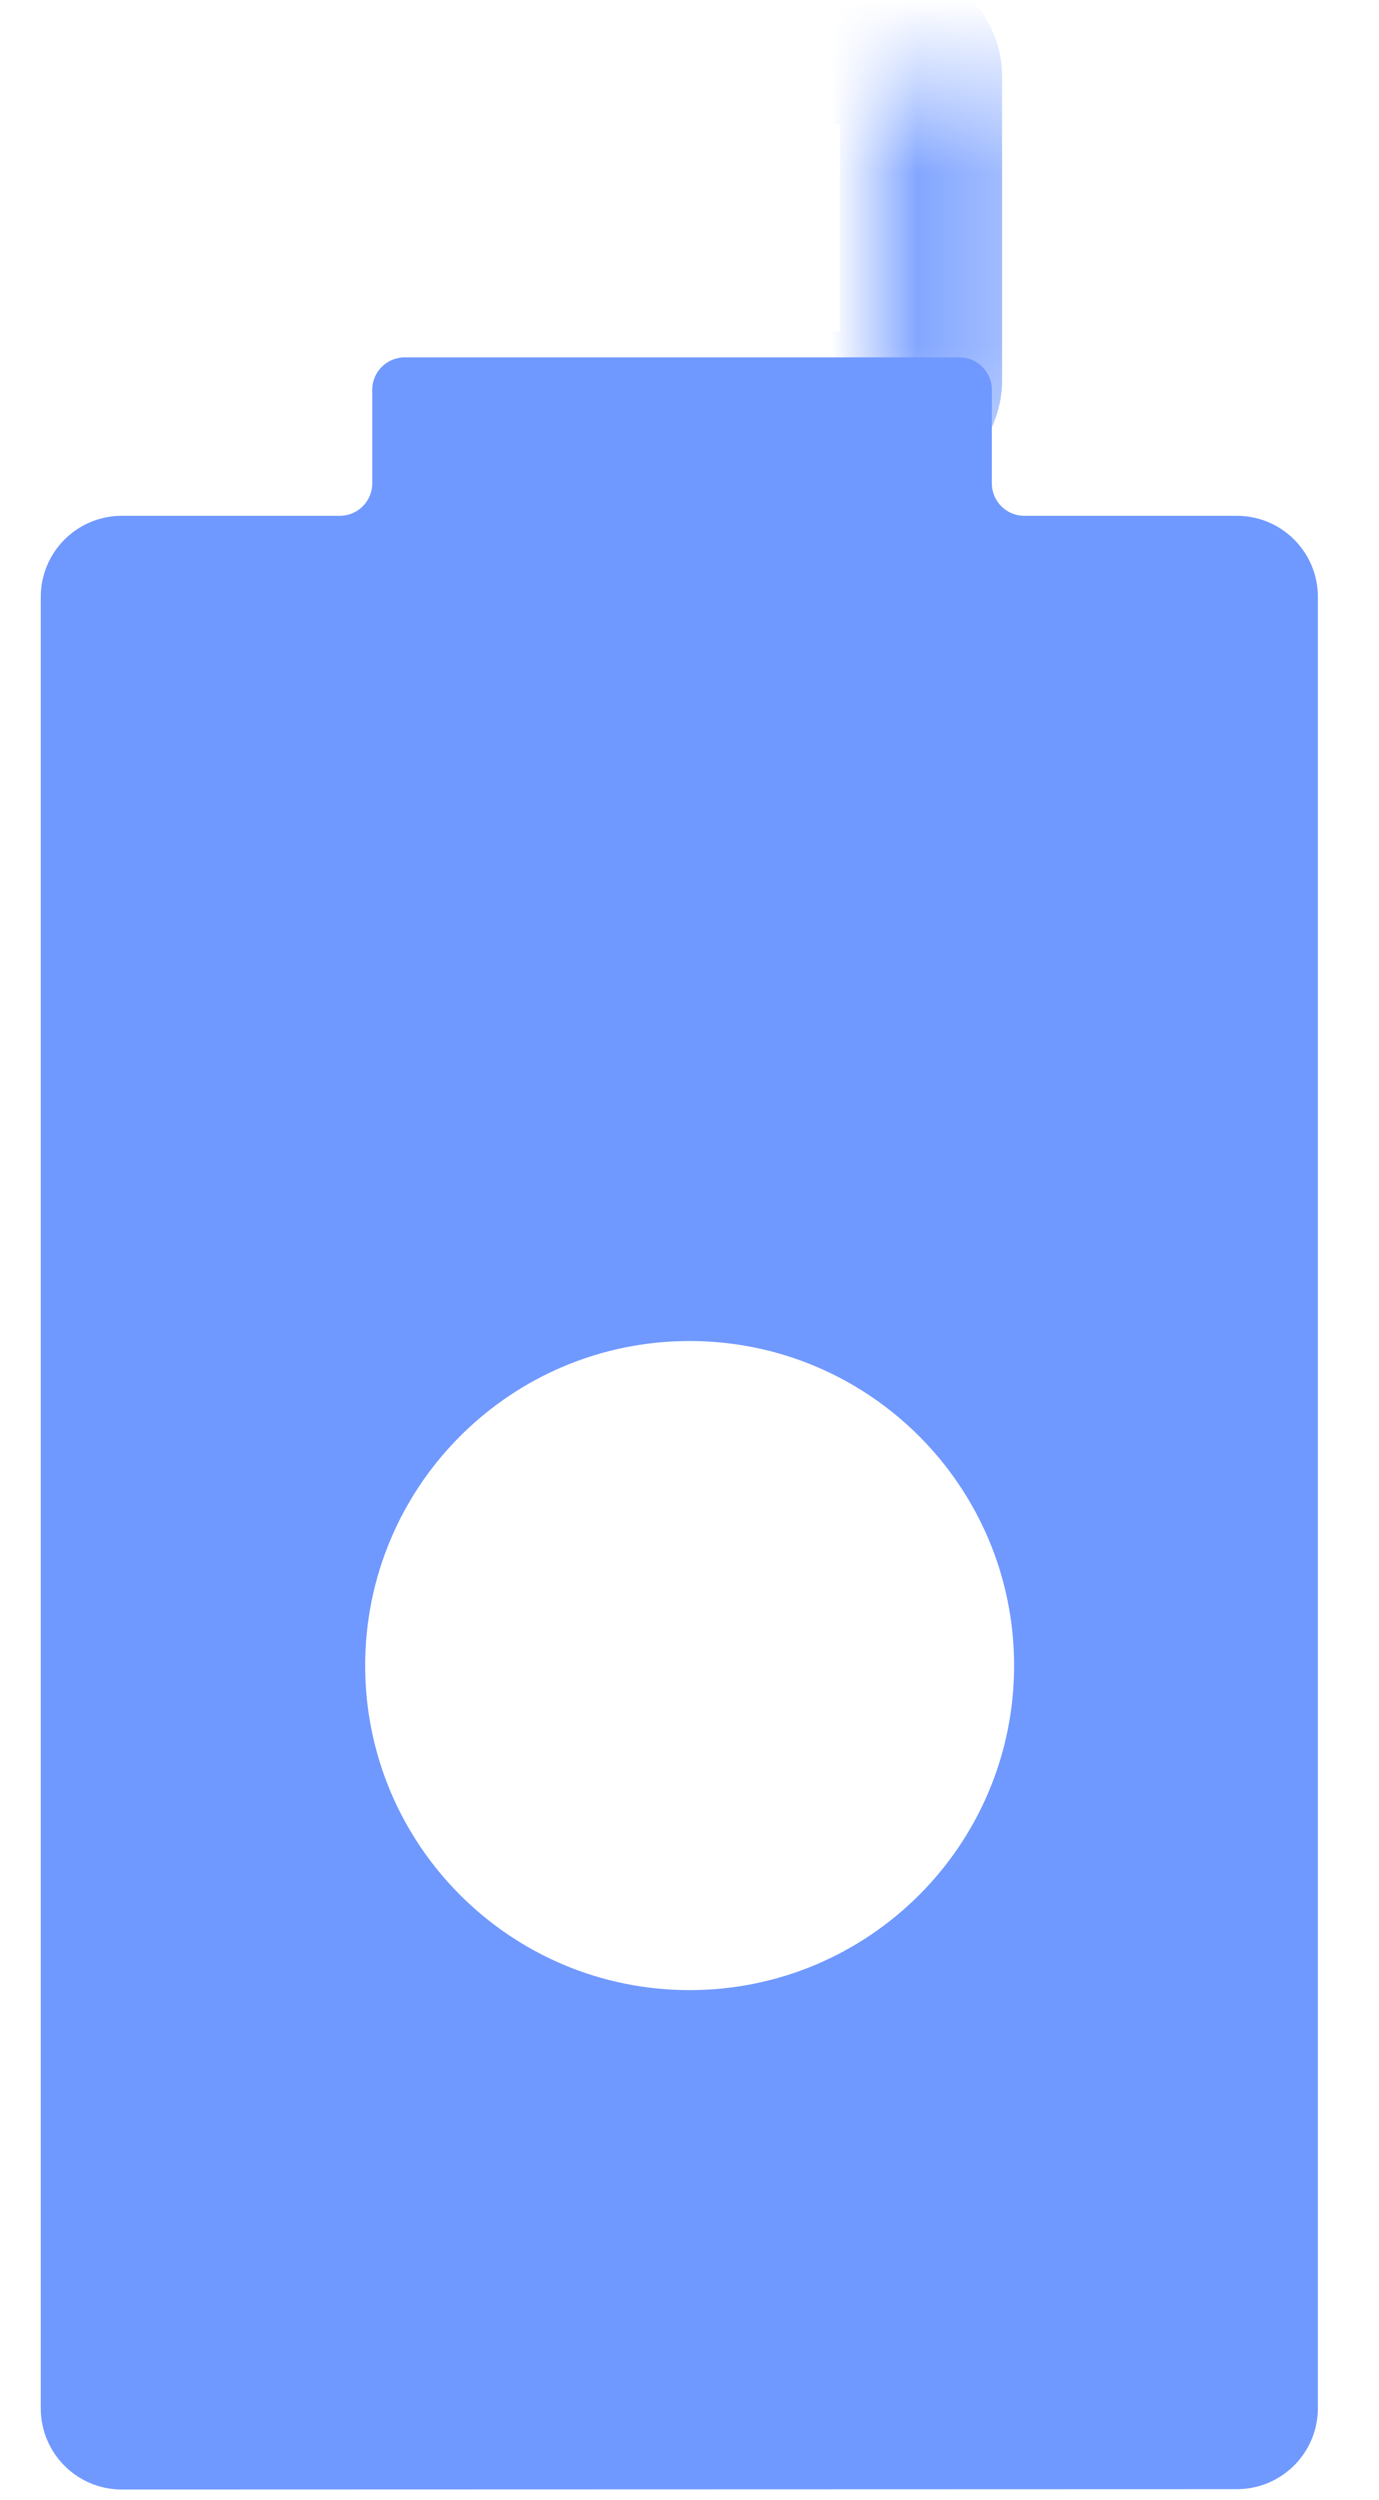 <svg width="16" height="29" viewBox="0 0 16 29" fill="none" xmlns="http://www.w3.org/2000/svg">
<mask id="path-1-inside-1_2035_2484" fill="white">
<rect x="5.137" y="0.498" width="5.549" height="4.288" rx="0.376"/>
</mask>
<rect x="5.137" y="0.498" width="5.549" height="4.288" rx="0.376" stroke="#7099FF" stroke-width="1.882" mask="url(#path-1-inside-1_2035_2484)"/>
<path fill-rule="evenodd" clip-rule="evenodd" d="M2.364 5.983H3.943C4.151 5.983 4.319 5.814 4.319 5.606V4.521C4.319 4.313 4.488 4.145 4.696 4.145L11.131 4.145C11.339 4.145 11.508 4.313 11.508 4.521V5.606C11.508 5.814 11.676 5.983 11.884 5.983H13.273H14.35C14.87 5.983 15.291 6.404 15.291 6.924L15.291 27.932C15.291 28.452 14.87 28.873 14.35 28.873L1.414 28.877C0.894 28.877 0.473 28.456 0.473 27.936L0.473 6.924C0.473 6.404 0.894 5.983 1.414 5.983H2.364ZM8.001 23.084C10.081 23.084 11.766 21.399 11.766 19.32C11.766 17.241 10.081 15.555 8.001 15.555C5.922 15.555 4.237 17.241 4.237 19.32C4.237 21.399 5.922 23.084 8.001 23.084Z" fill="#7099FF"/>
</svg>
